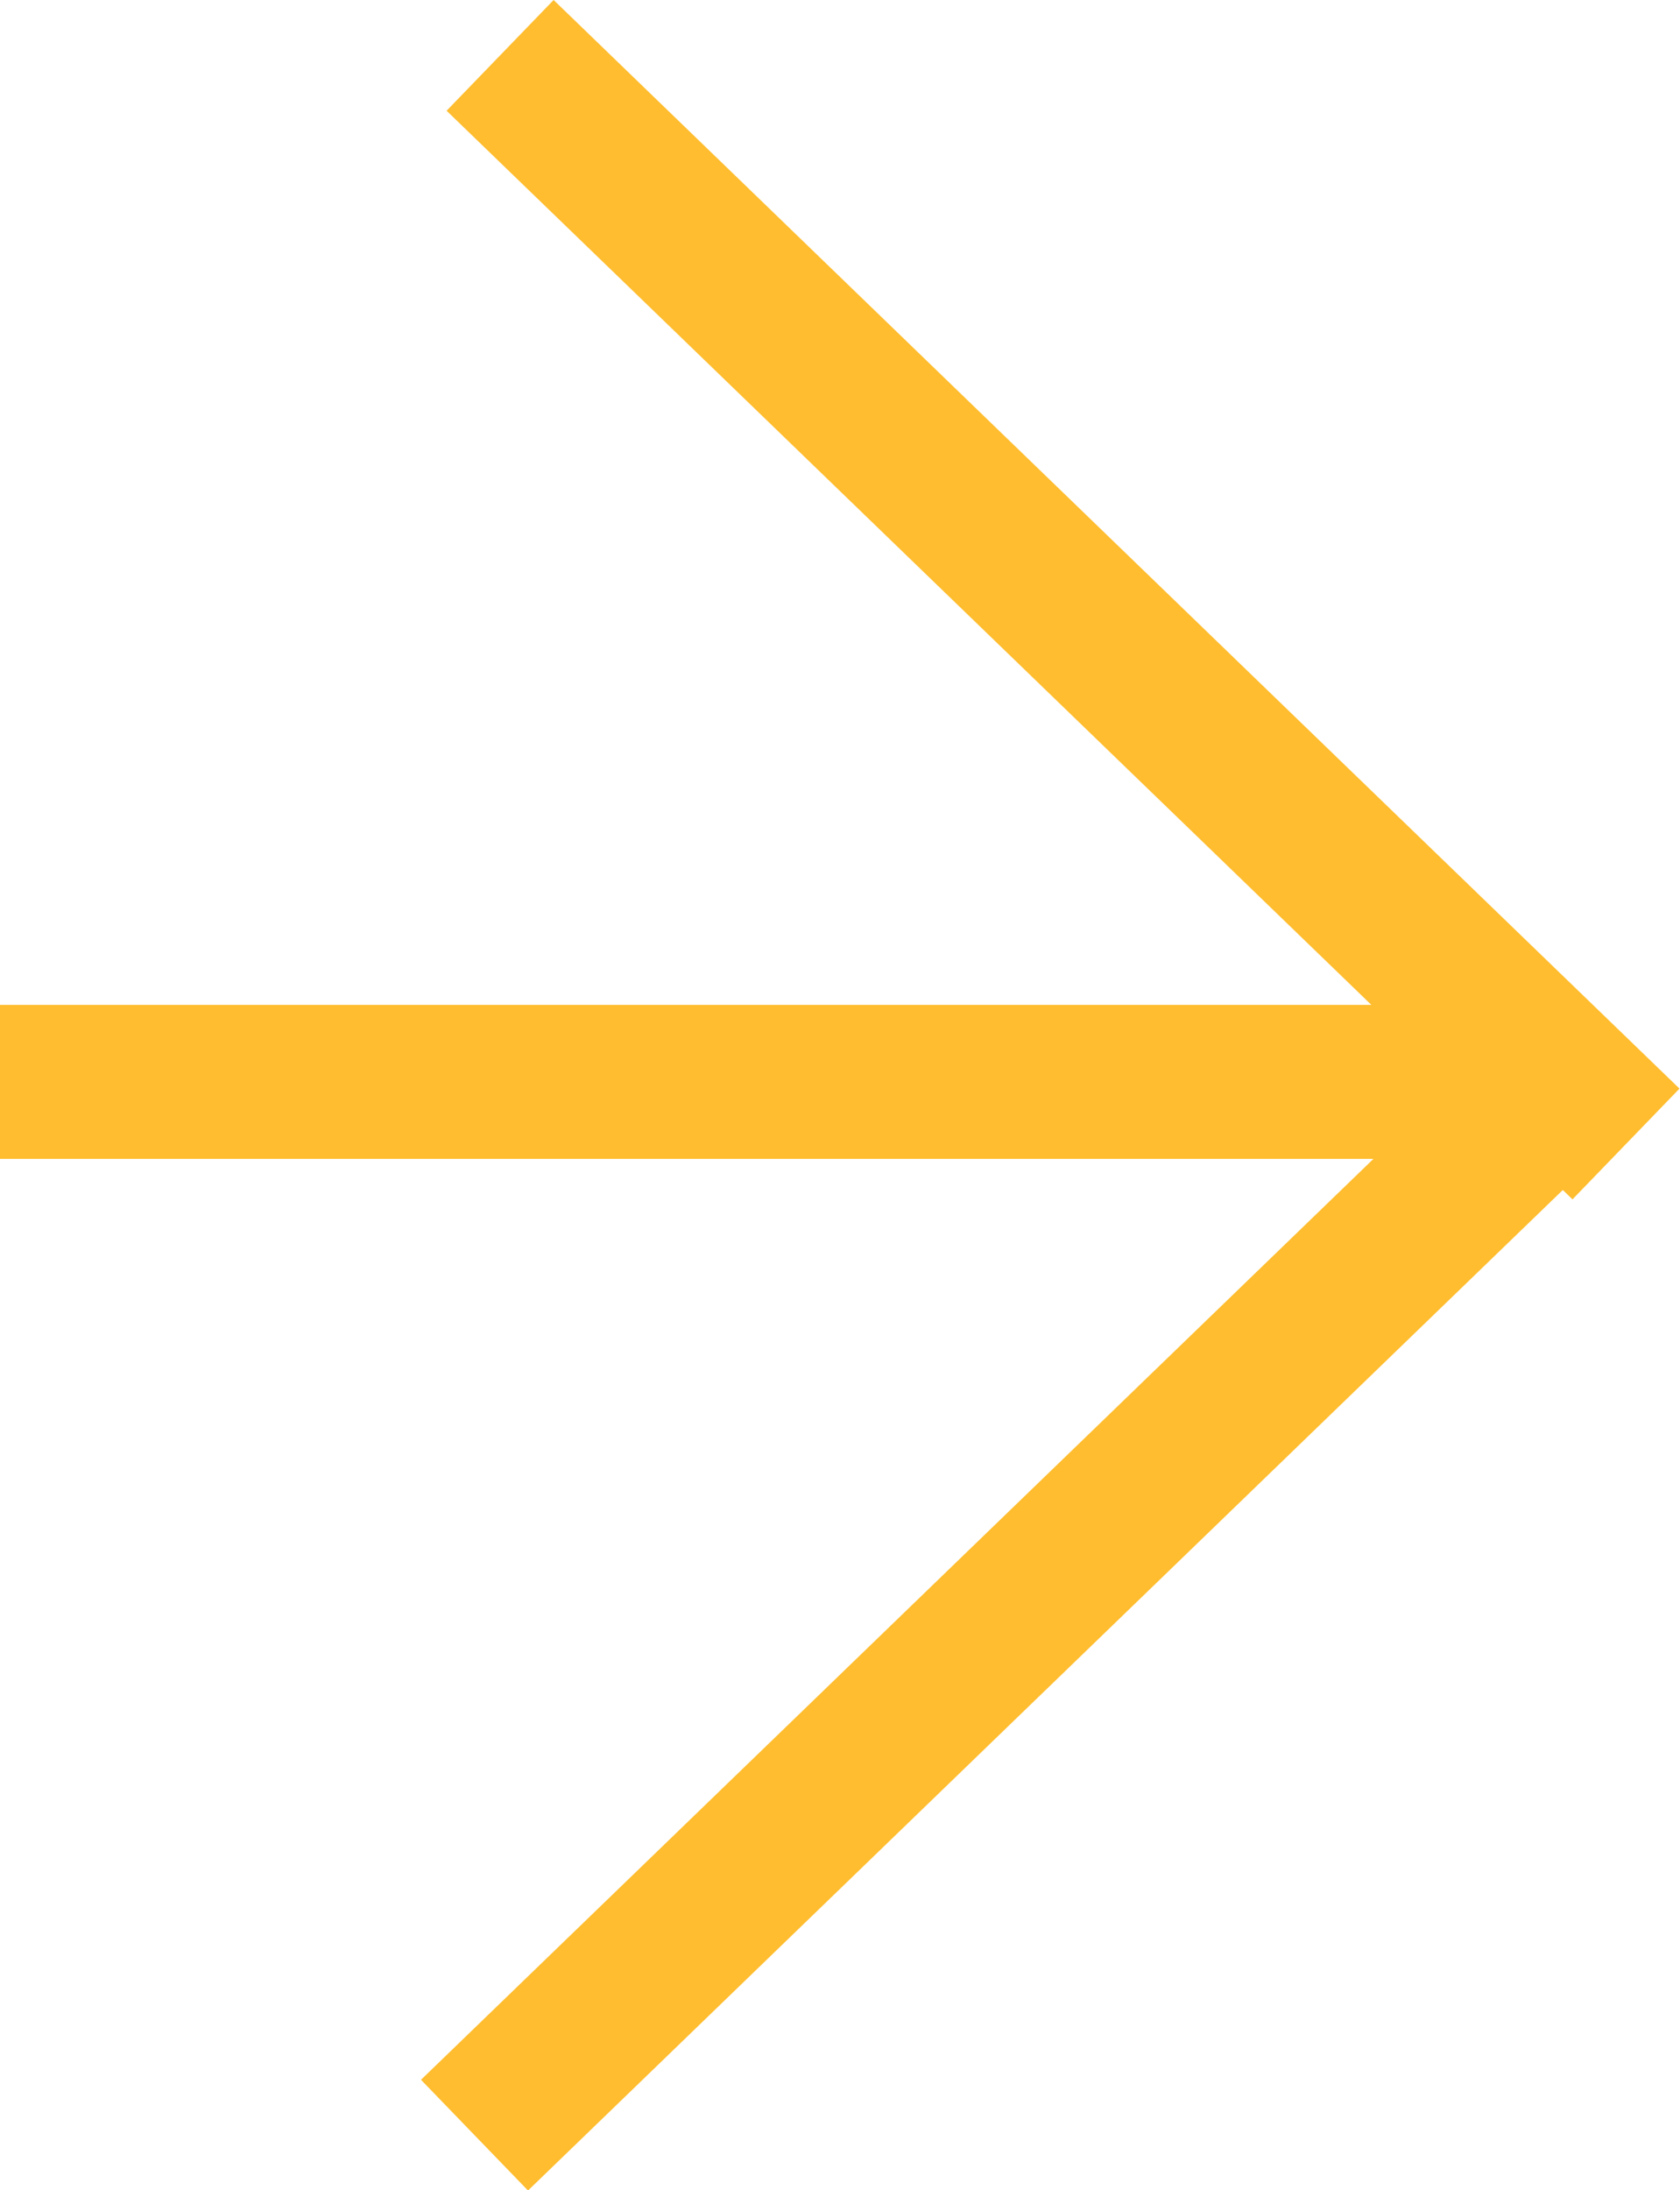 <svg xmlns="http://www.w3.org/2000/svg" viewBox="0 0 21.822 28.439"><defs><style>.a{fill:none;stroke:#ffbd2f;stroke-width:2px;}</style></defs><g transform="translate(-1055 -753.281)"><line class="a" y2="20.34" transform="matrix(0.695, -0.719, 0.719, 0.695, 1061.496, 754)"/><line class="a" y2="20.34" transform="translate(1075.34 767.33) rotate(90)"/><line class="a" y2="20.34" transform="matrix(0.695, 0.719, -0.719, 0.695, 1075.788, 766.871)"/></g></svg>